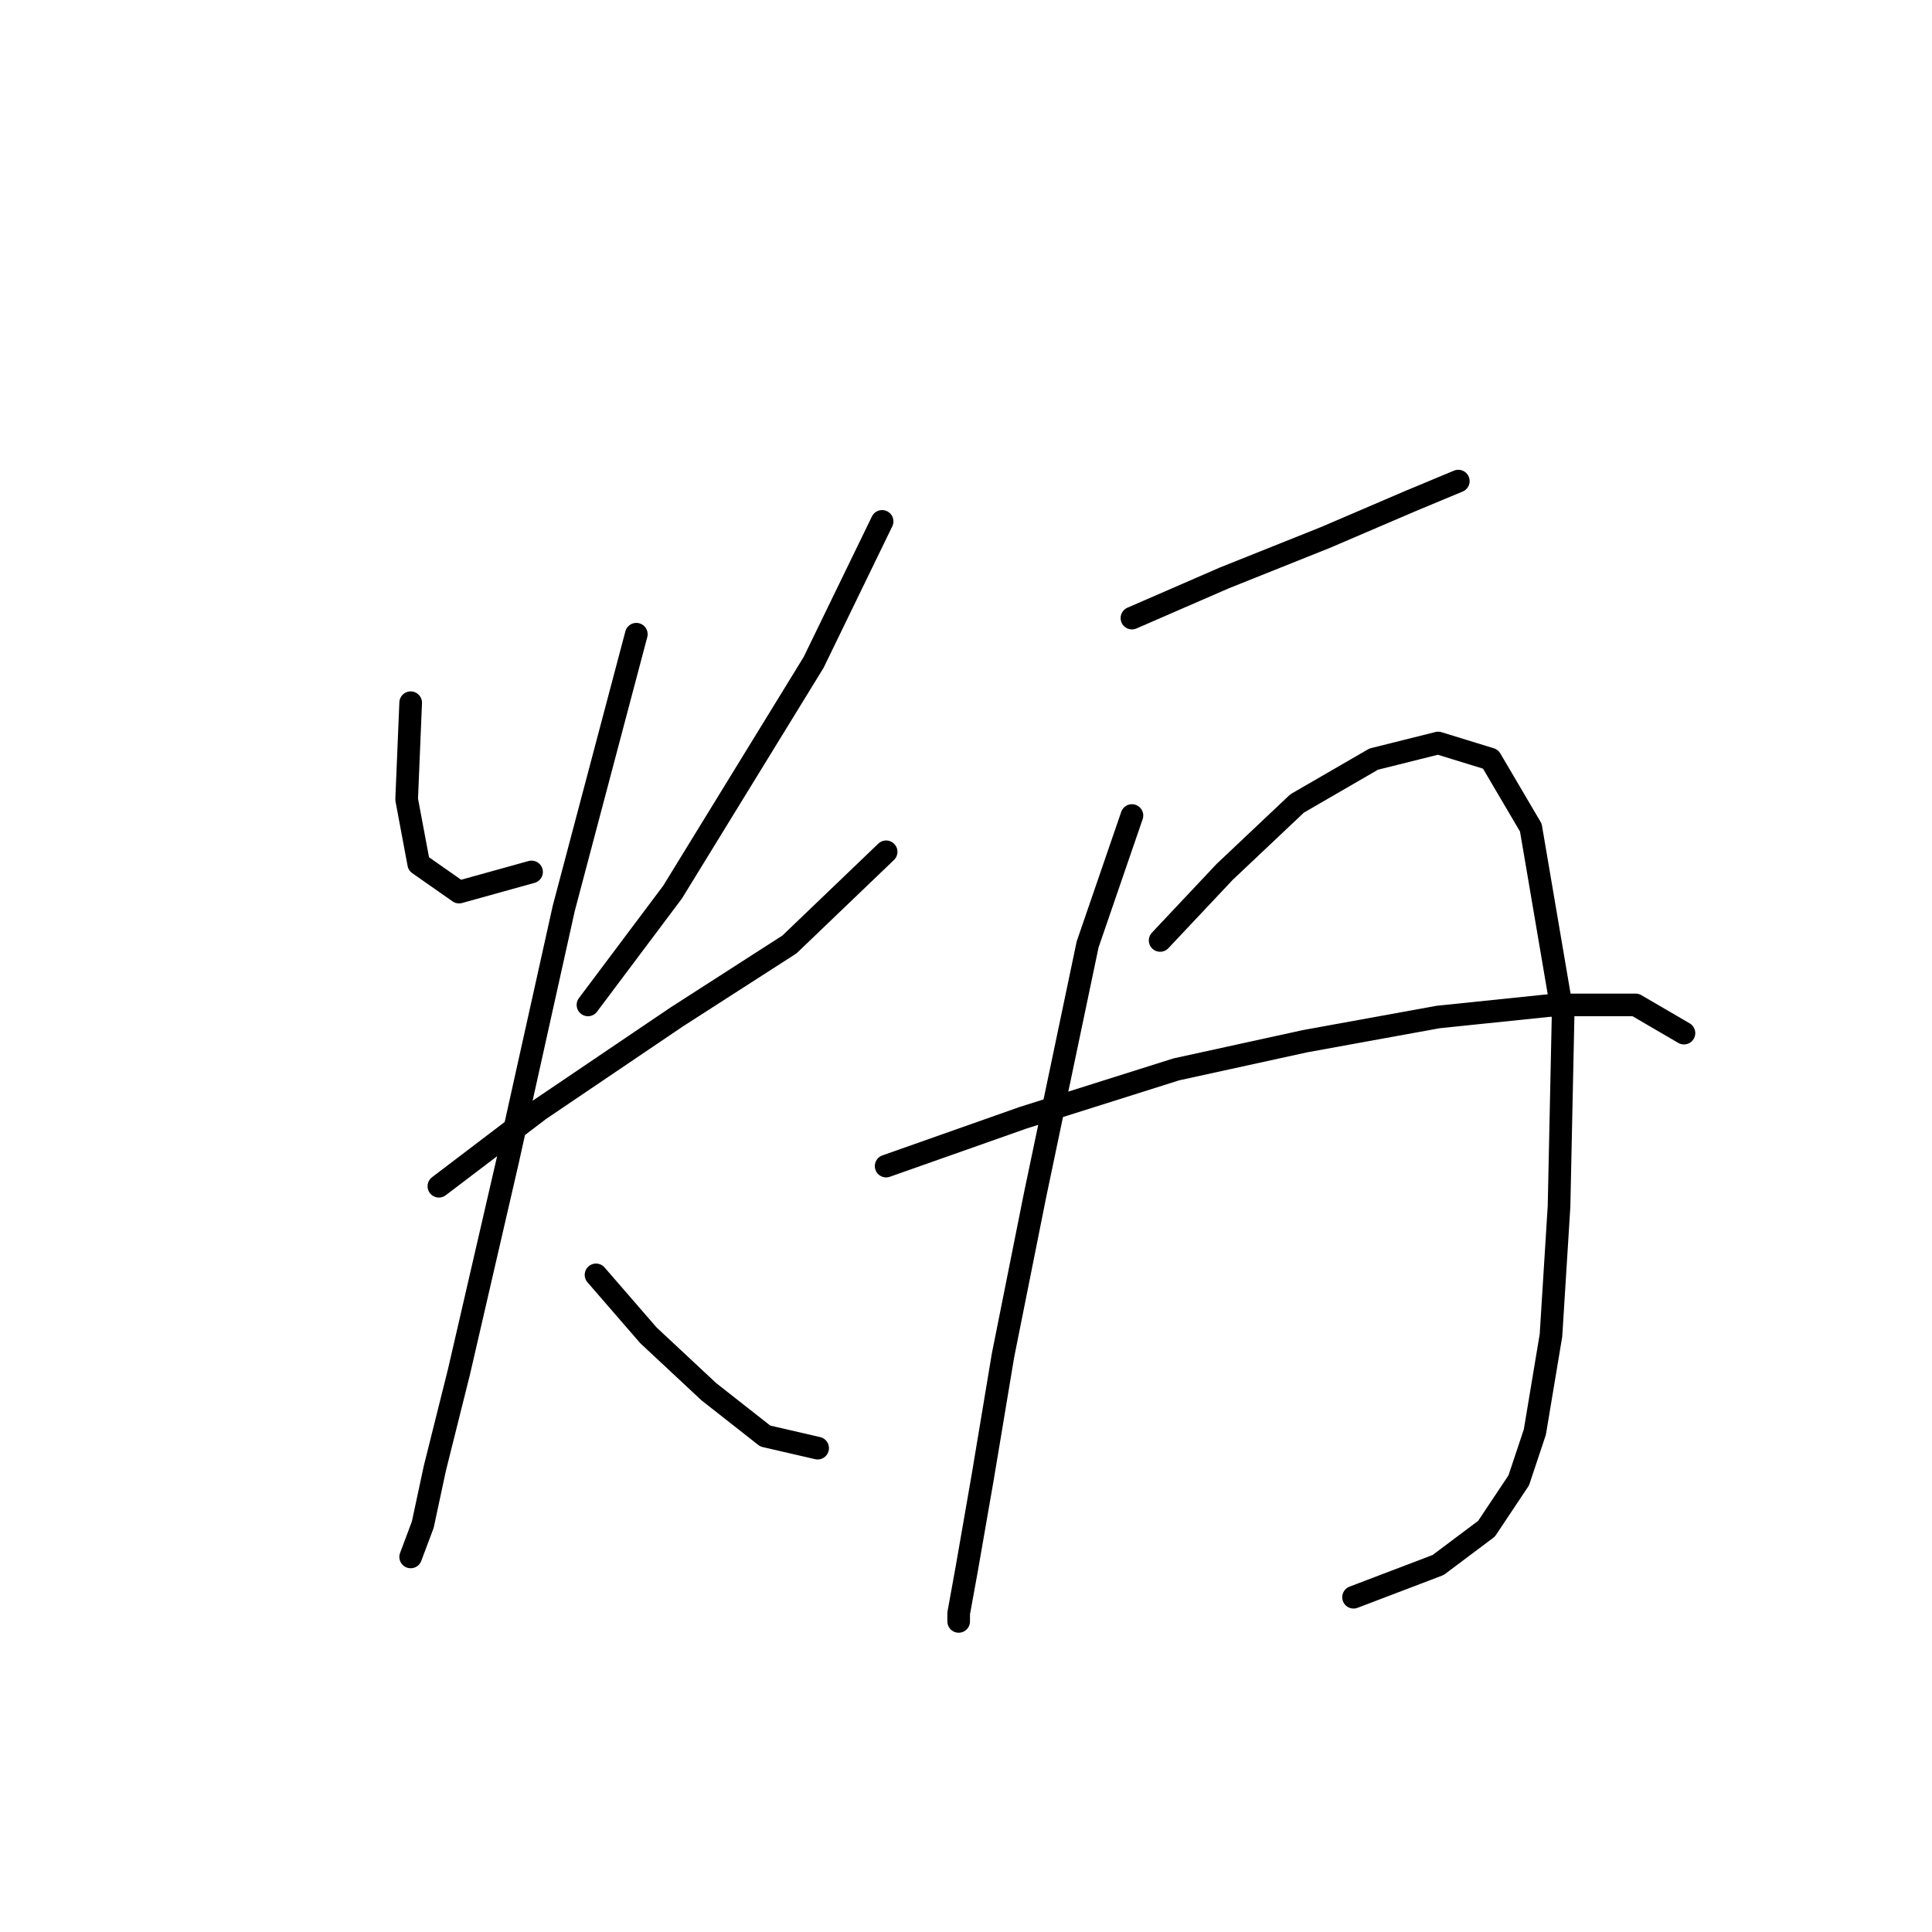 <?xml version="1.0" standalone="no"?>
    <svg width="256" height="256" xmlns="http://www.w3.org/2000/svg" version="1.1">
    <polyline stroke="black" stroke-width="3" stroke-linecap="round" fill="transparent" stroke-linejoin="round" points="54.417 93.113 53.883 105.927 55.485 114.469 60.824 118.207 70.434 115.537 70.434 115.537 " />
        <polyline stroke="black" stroke-width="3" stroke-linecap="round" fill="transparent" stroke-linejoin="round" points="116.884 69.087 107.808 87.774 89.121 118.207 77.909 133.156 77.909 133.156 " />
        <polyline stroke="black" stroke-width="3" stroke-linecap="round" fill="transparent" stroke-linejoin="round" points="58.154 157.182 71.502 147.038 89.655 134.758 104.604 125.148 117.418 112.868 117.418 112.868 " />
        <polyline stroke="black" stroke-width="3" stroke-linecap="round" fill="transparent" stroke-linejoin="round" points="84.316 84.037 74.706 120.342 67.231 153.979 60.824 181.742 57.621 194.555 56.019 202.03 54.417 206.301 54.417 206.301 54.417 206.301 " />
        <polyline stroke="black" stroke-width="3" stroke-linecap="round" fill="transparent" stroke-linejoin="round" points="78.977 168.928 85.918 176.937 93.926 184.411 101.401 190.284 108.342 191.886 108.342 191.886 " />
        <polyline stroke="black" stroke-width="3" stroke-linecap="round" fill="transparent" stroke-linejoin="round" points="149.987 81.901 162.266 76.562 175.614 71.223 186.826 66.418 193.233 63.748 193.233 63.748 " />
        <polyline stroke="black" stroke-width="3" stroke-linecap="round" fill="transparent" stroke-linejoin="round" points="149.987 108.062 144.114 125.148 137.173 158.25 132.902 179.606 130.232 195.623 128.096 207.903 127.029 213.776 127.029 214.844 127.029 214.844 " />
        <polyline stroke="black" stroke-width="3" stroke-linecap="round" fill="transparent" stroke-linejoin="round" points="153.724 124.614 162.266 115.537 171.877 106.461 182.021 100.588 190.564 98.452 197.504 100.588 202.843 109.664 207.115 134.758 206.581 159.852 205.513 176.937 203.377 189.75 201.242 196.157 196.97 202.564 190.564 207.369 179.352 211.641 179.352 211.641 " />
        <polyline stroke="black" stroke-width="3" stroke-linecap="round" fill="transparent" stroke-linejoin="round" points="117.418 154.512 135.571 148.106 155.86 141.699 172.945 137.961 190.564 134.758 206.047 133.156 216.725 133.156 223.132 136.893 223.132 136.893 " />
        </svg>